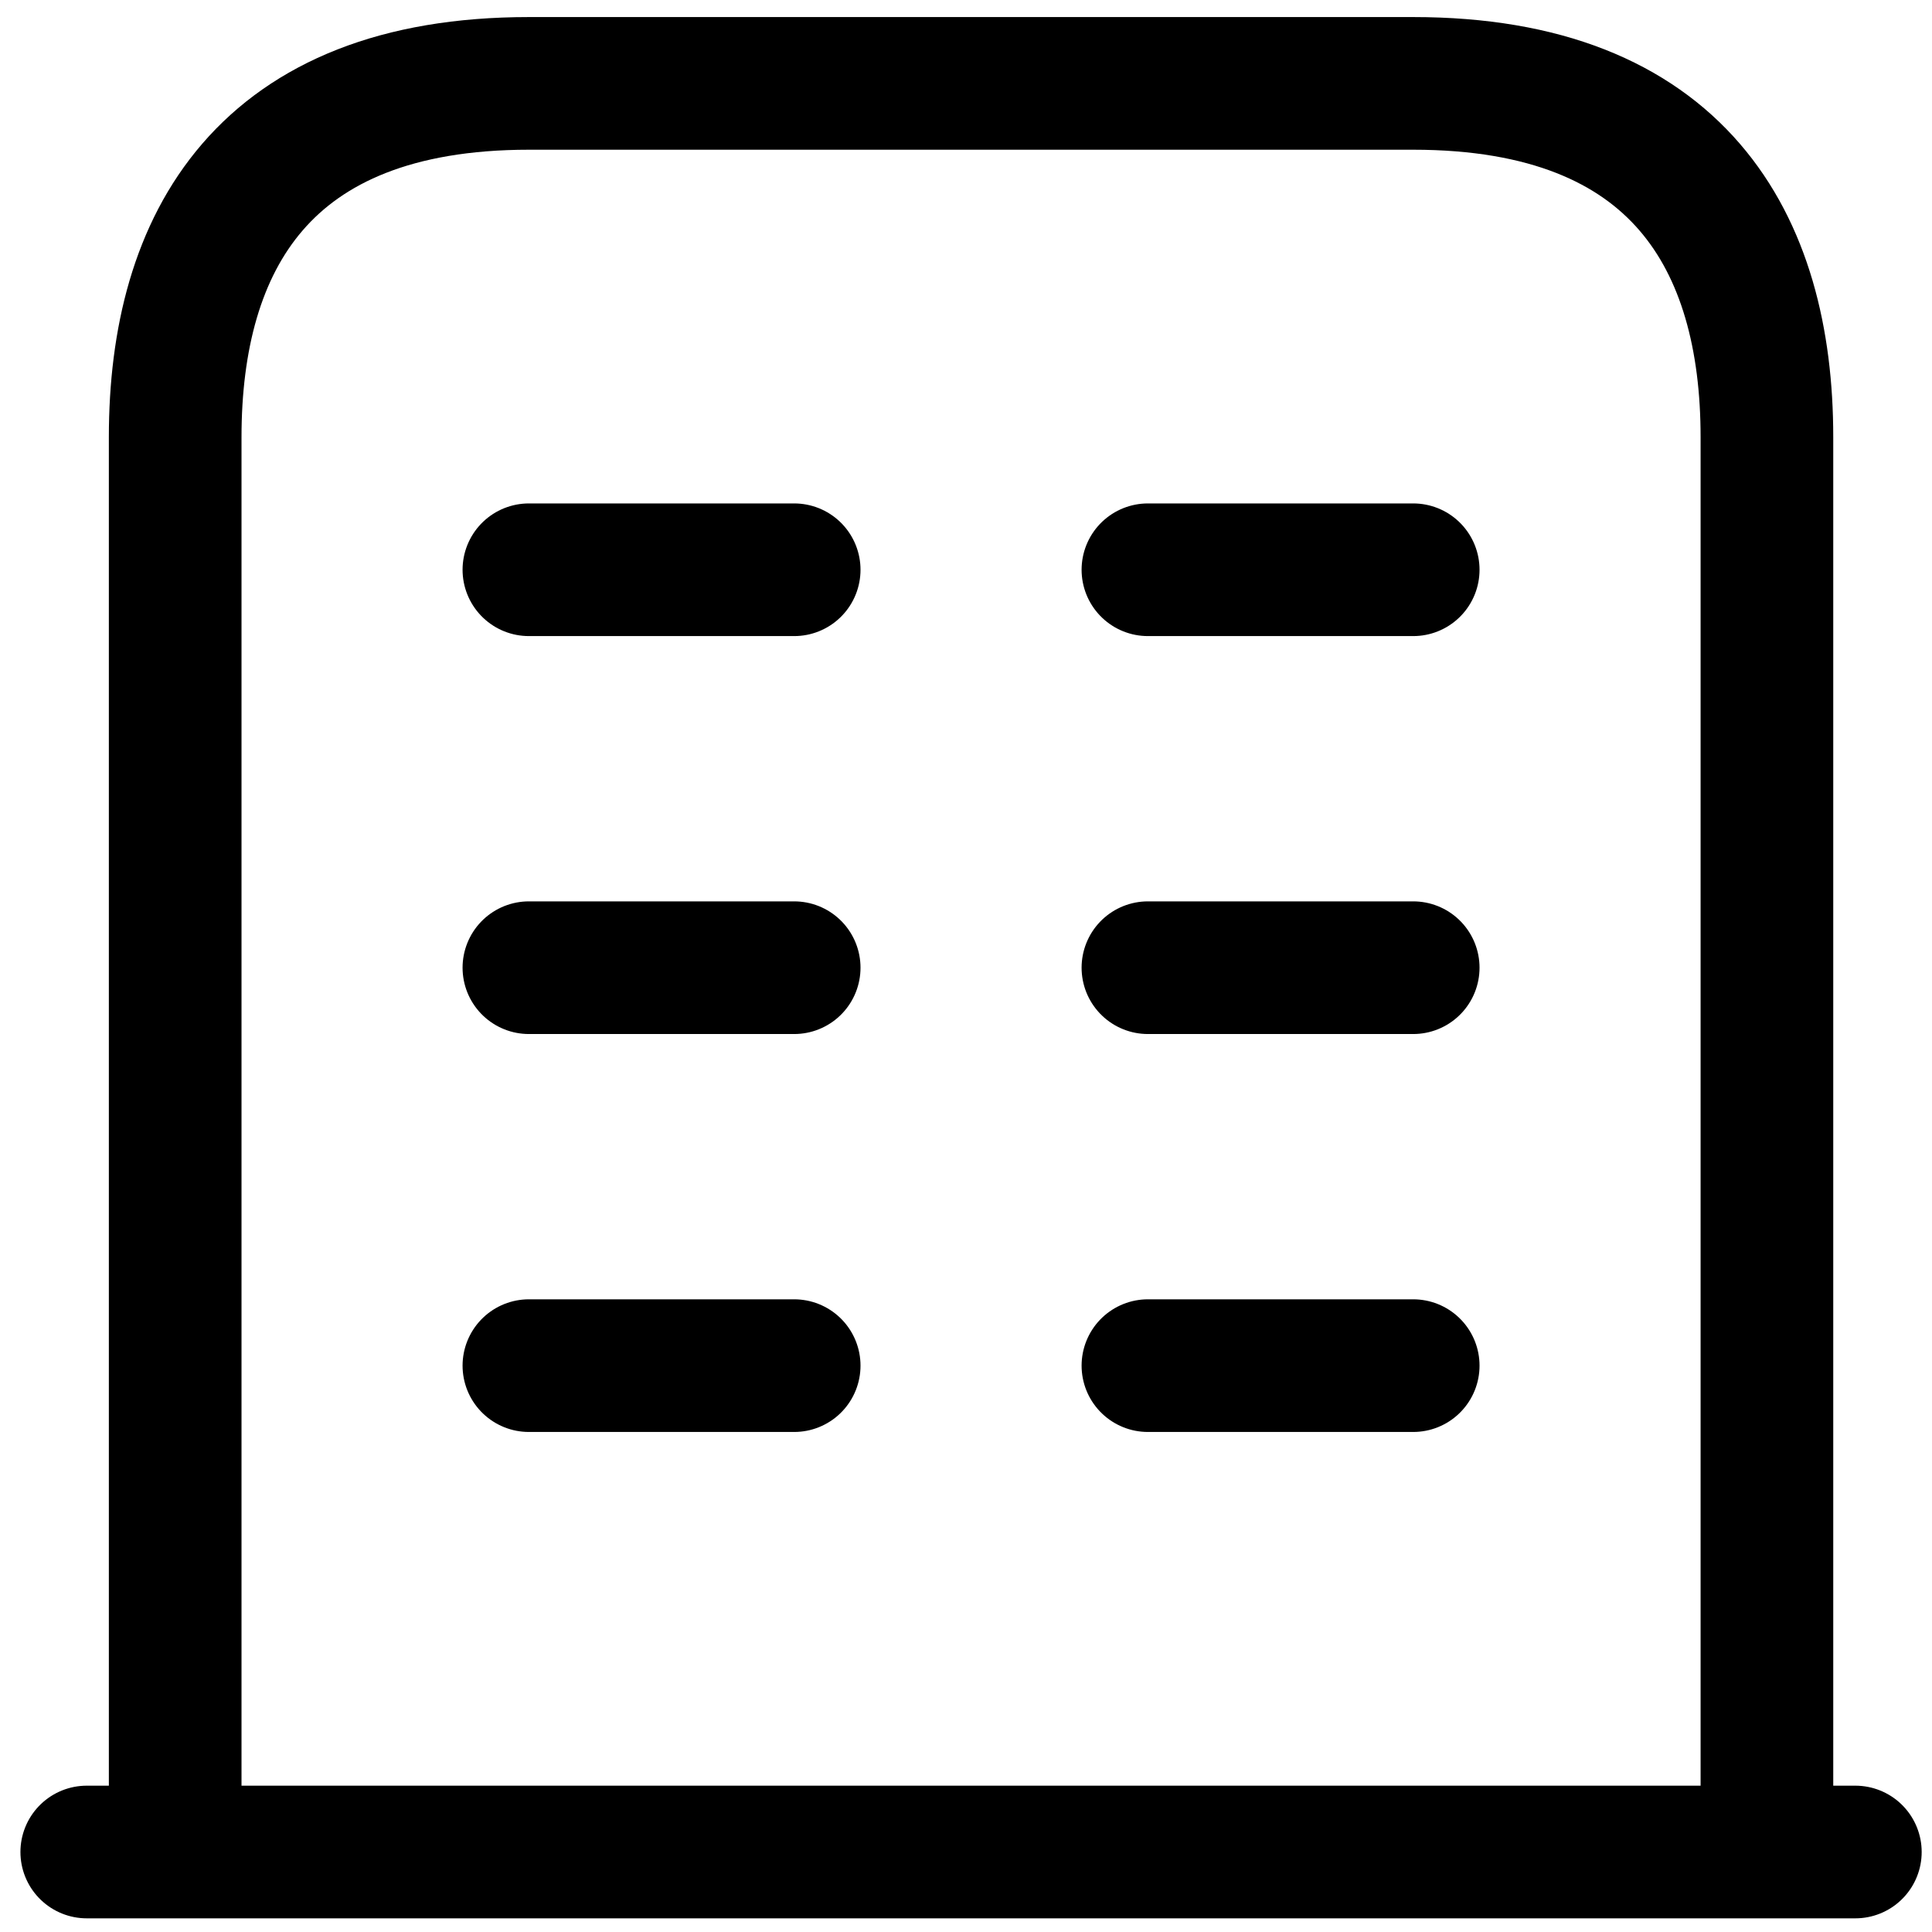 <svg width="74" height="74" viewBox="0 0 74 74" fill="none" xmlns="http://www.w3.org/2000/svg">
<path d="M3.323 70.936H71.064M20.258 52.307H30.419M43.968 52.307H54.129M20.258 37.065H30.419M43.968 37.065H54.129M20.258 21.823H30.419M43.968 21.823H54.129M54.129 3.194H20.258C10.097 3.194 6.71 9.257 6.71 16.742V70.936H67.677V16.742C67.677 9.257 64.29 3.194 54.129 3.194Z" stroke="black" stroke-width="5.081" stroke-miterlimit="10" stroke-linecap="round" stroke-linejoin="round"/>
</svg>
